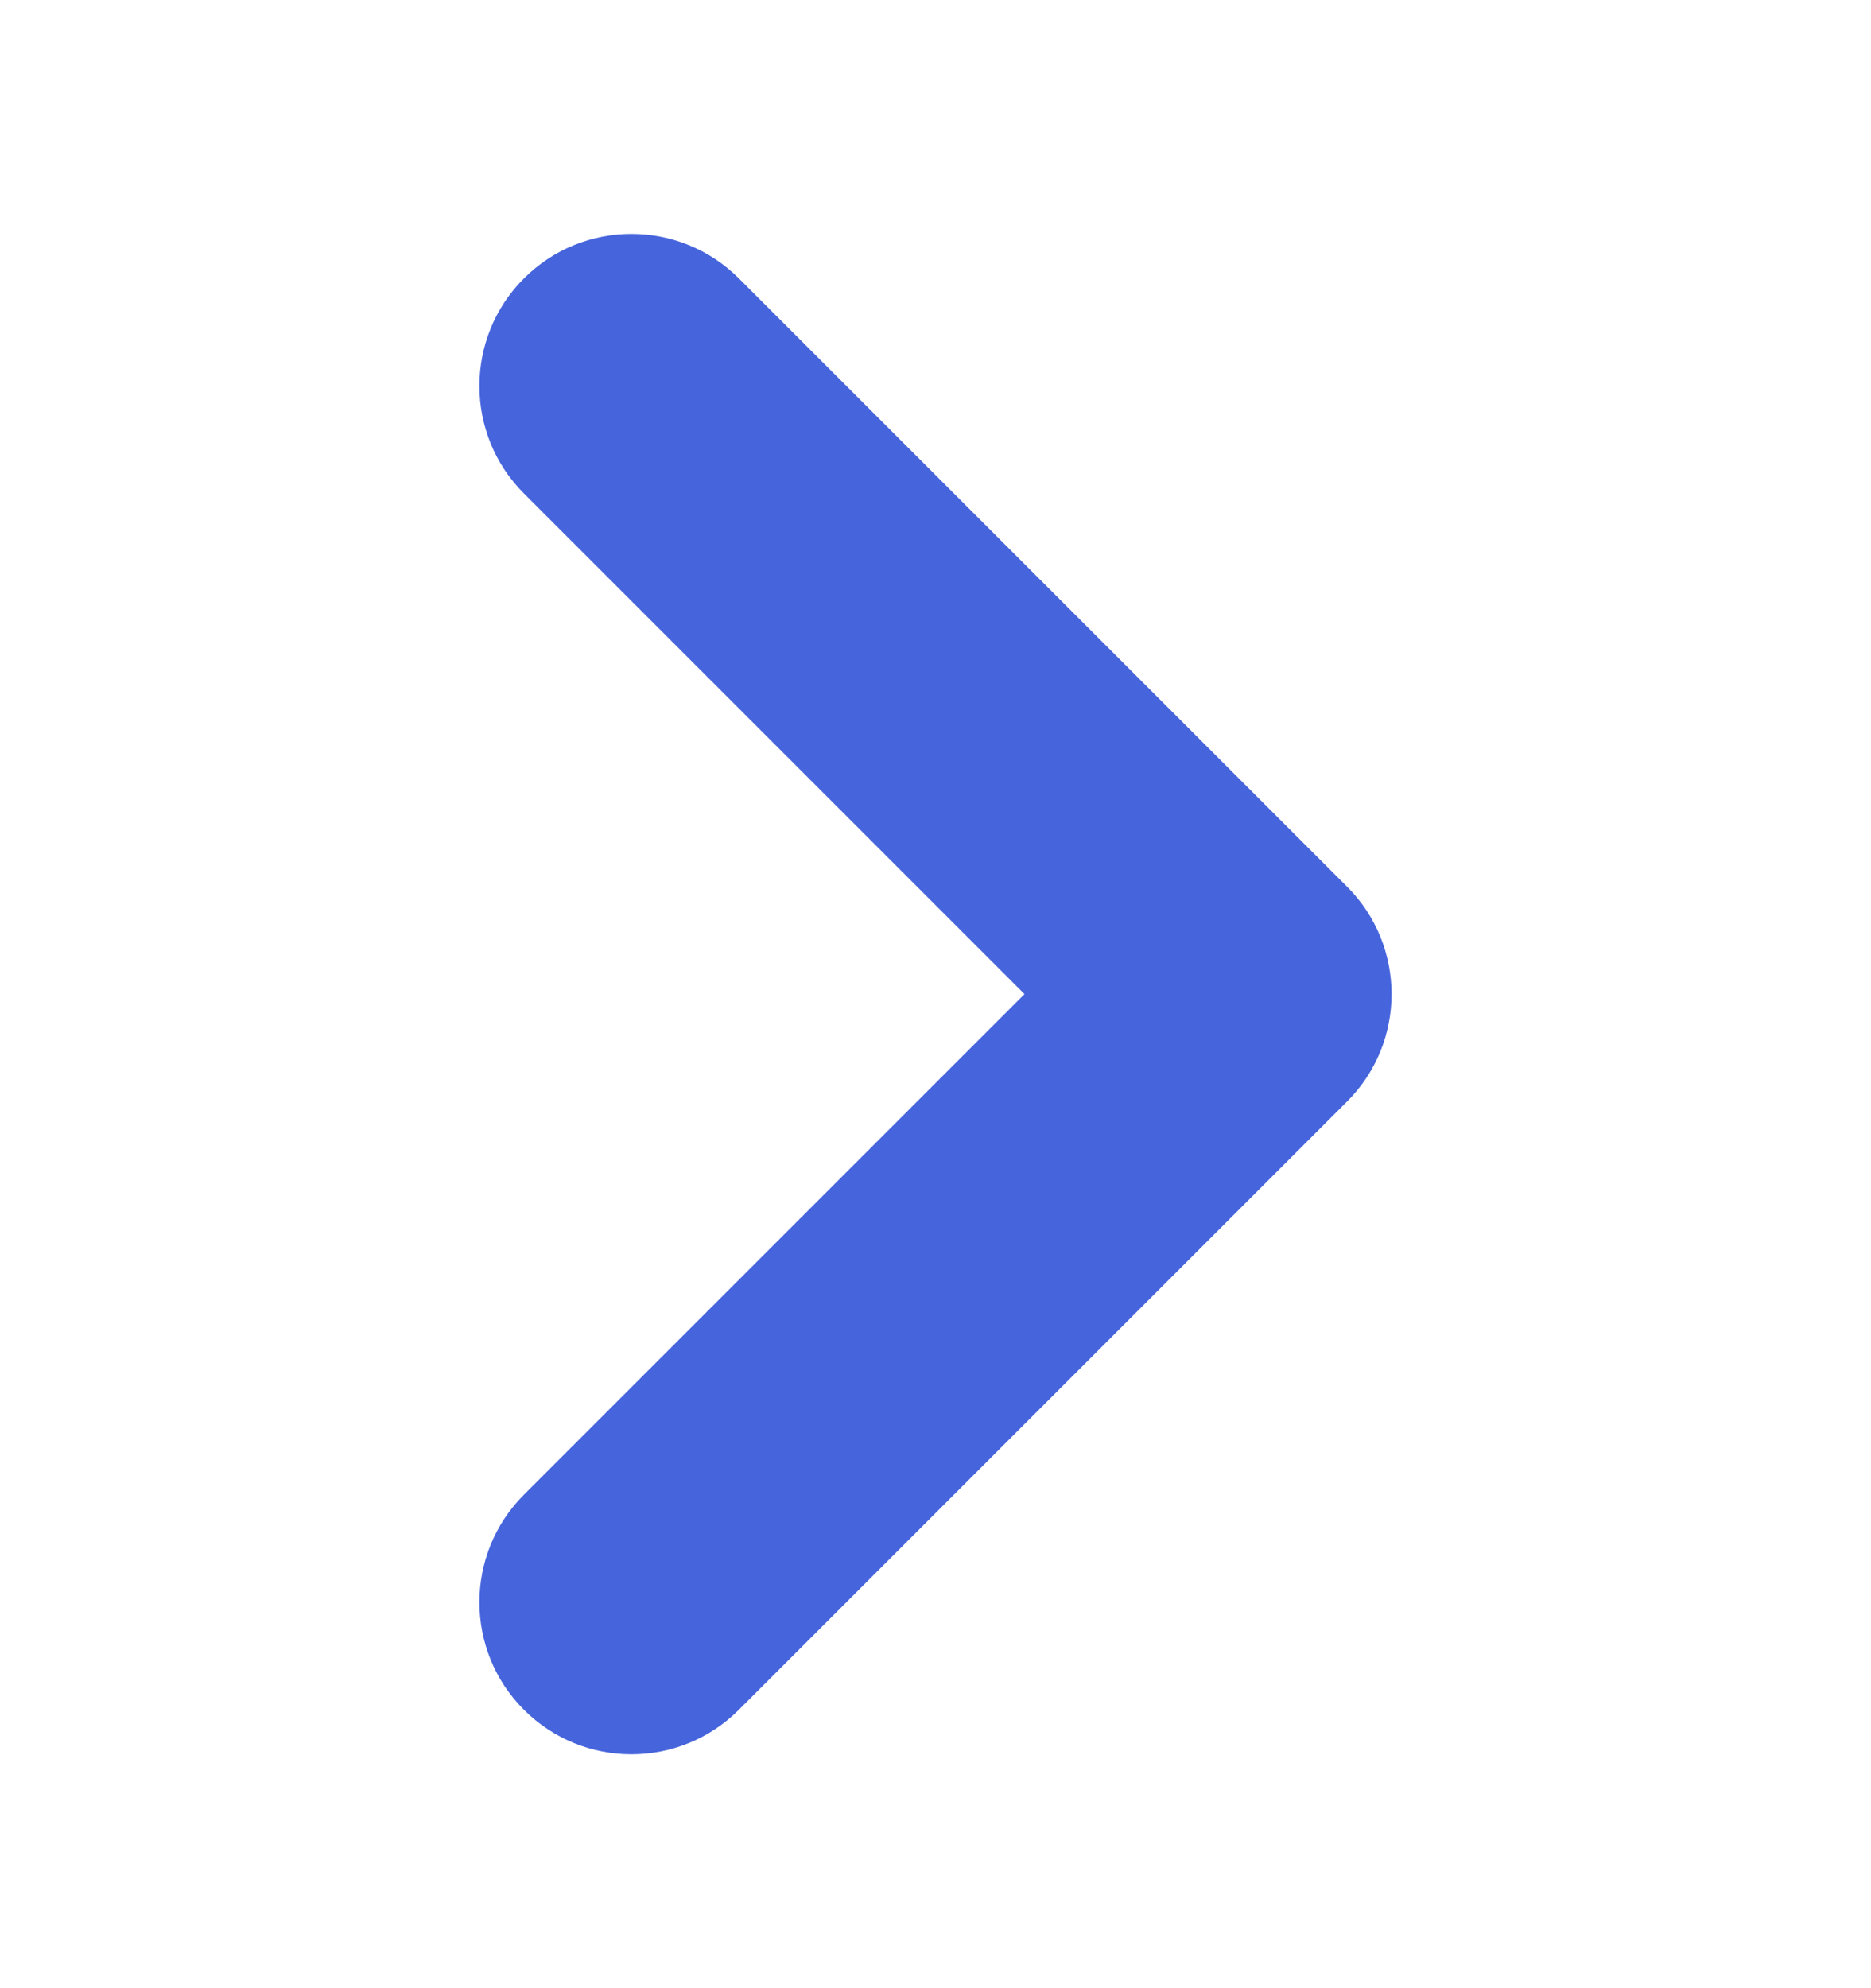 <svg width="16" height="17" viewBox="0 0 16 17" fill="none" xmlns="http://www.w3.org/2000/svg">
<path fill-rule="evenodd" clip-rule="evenodd" d="M4.48 14.619C3.973 14.112 3.973 13.288 4.48 12.781L8.761 8.5L4.48 4.219C3.973 3.712 3.973 2.888 4.48 2.381C4.988 1.873 5.811 1.873 6.319 2.381L11.519 7.581C12.027 8.088 12.027 8.912 11.519 9.419L6.319 14.619C5.811 15.127 4.988 15.127 4.48 14.619Z" fill="#4664DC"/>
</svg>
